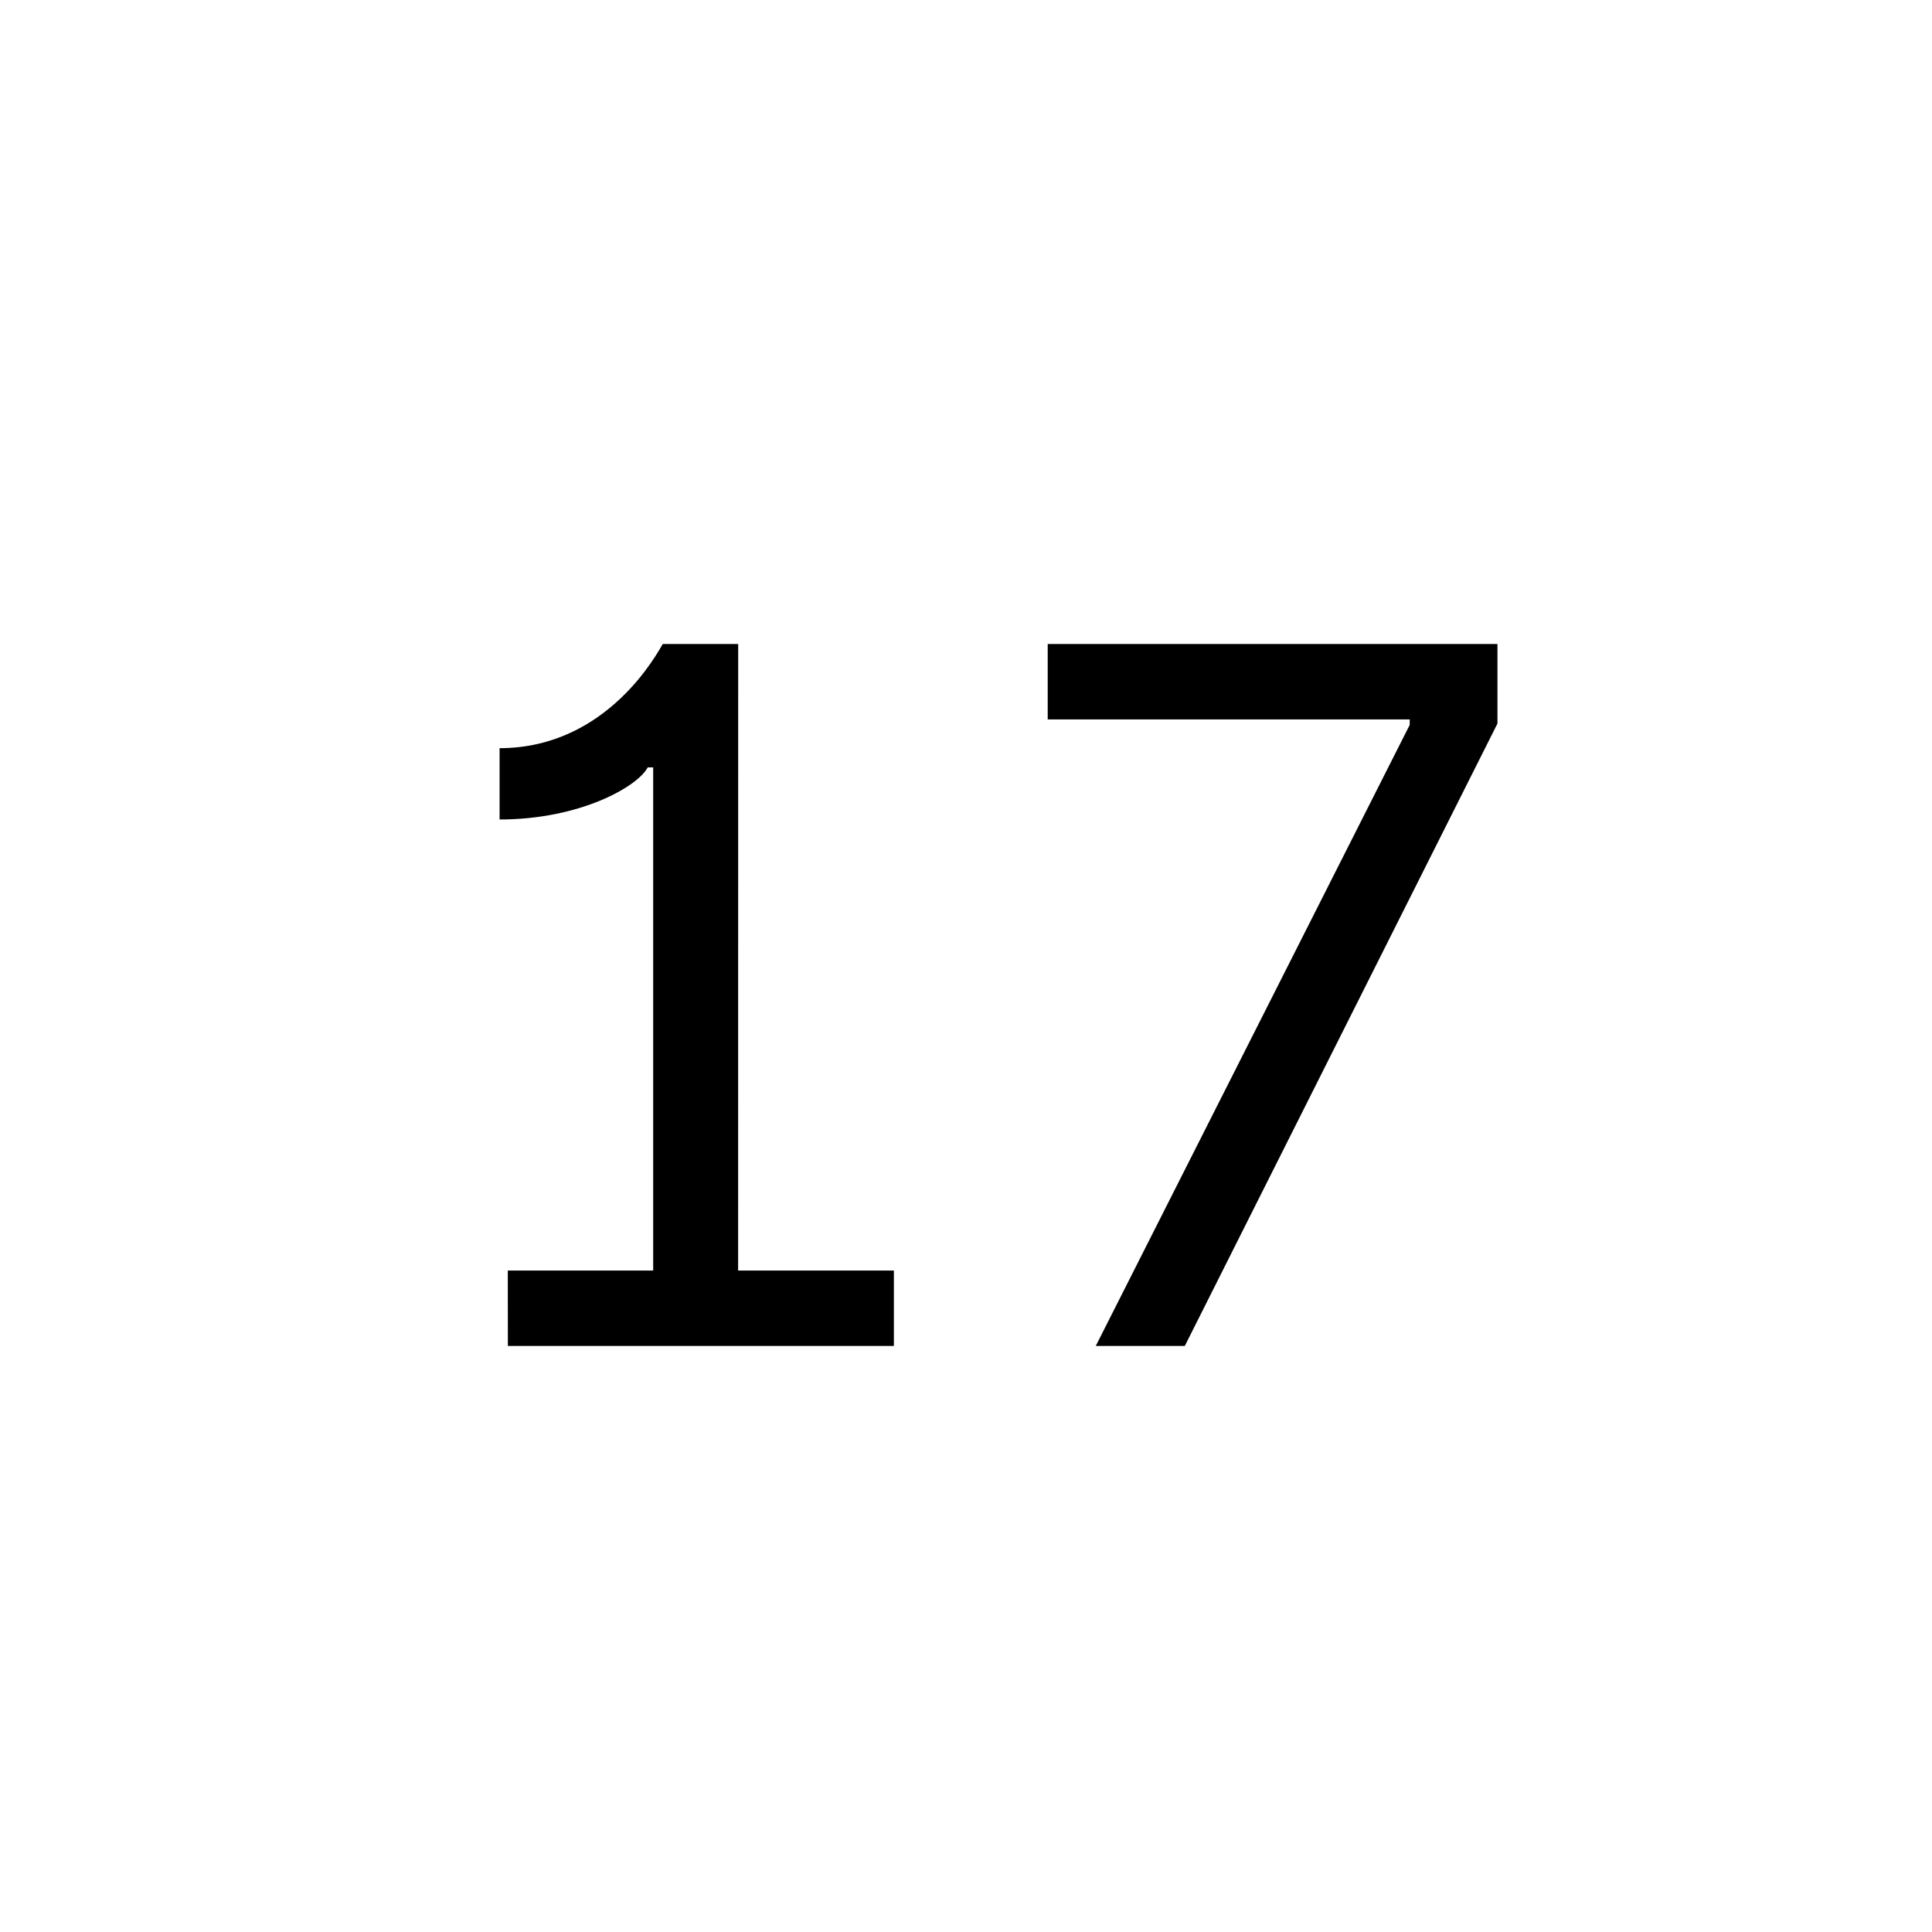 <?xml version="1.0"?>
	<svg xmlns="http://www.w3.org/2000/svg" 
		width="24" 
		height="24" 
		viewbox="0 0 24 24" 
		code="82850" 
		 transform=""
		><path d="M9.17 8H8.233C8.177 8.09 7.552 9.294 6.206 9.294V10.18C7.206 10.18 7.922 9.771 8.046 9.533H8.114V16.72H9.169L9.17 8ZM13.611 16.72H14.718L18.602 8.988V8H13.015V8.937H17.512V9.005L13.612 16.72H13.611ZM9.169 15.783V16.72H11.104V15.783H9.169ZM6.309 16.72H8.114V15.783H6.308L6.309 16.72Z"/>
	</svg>
	